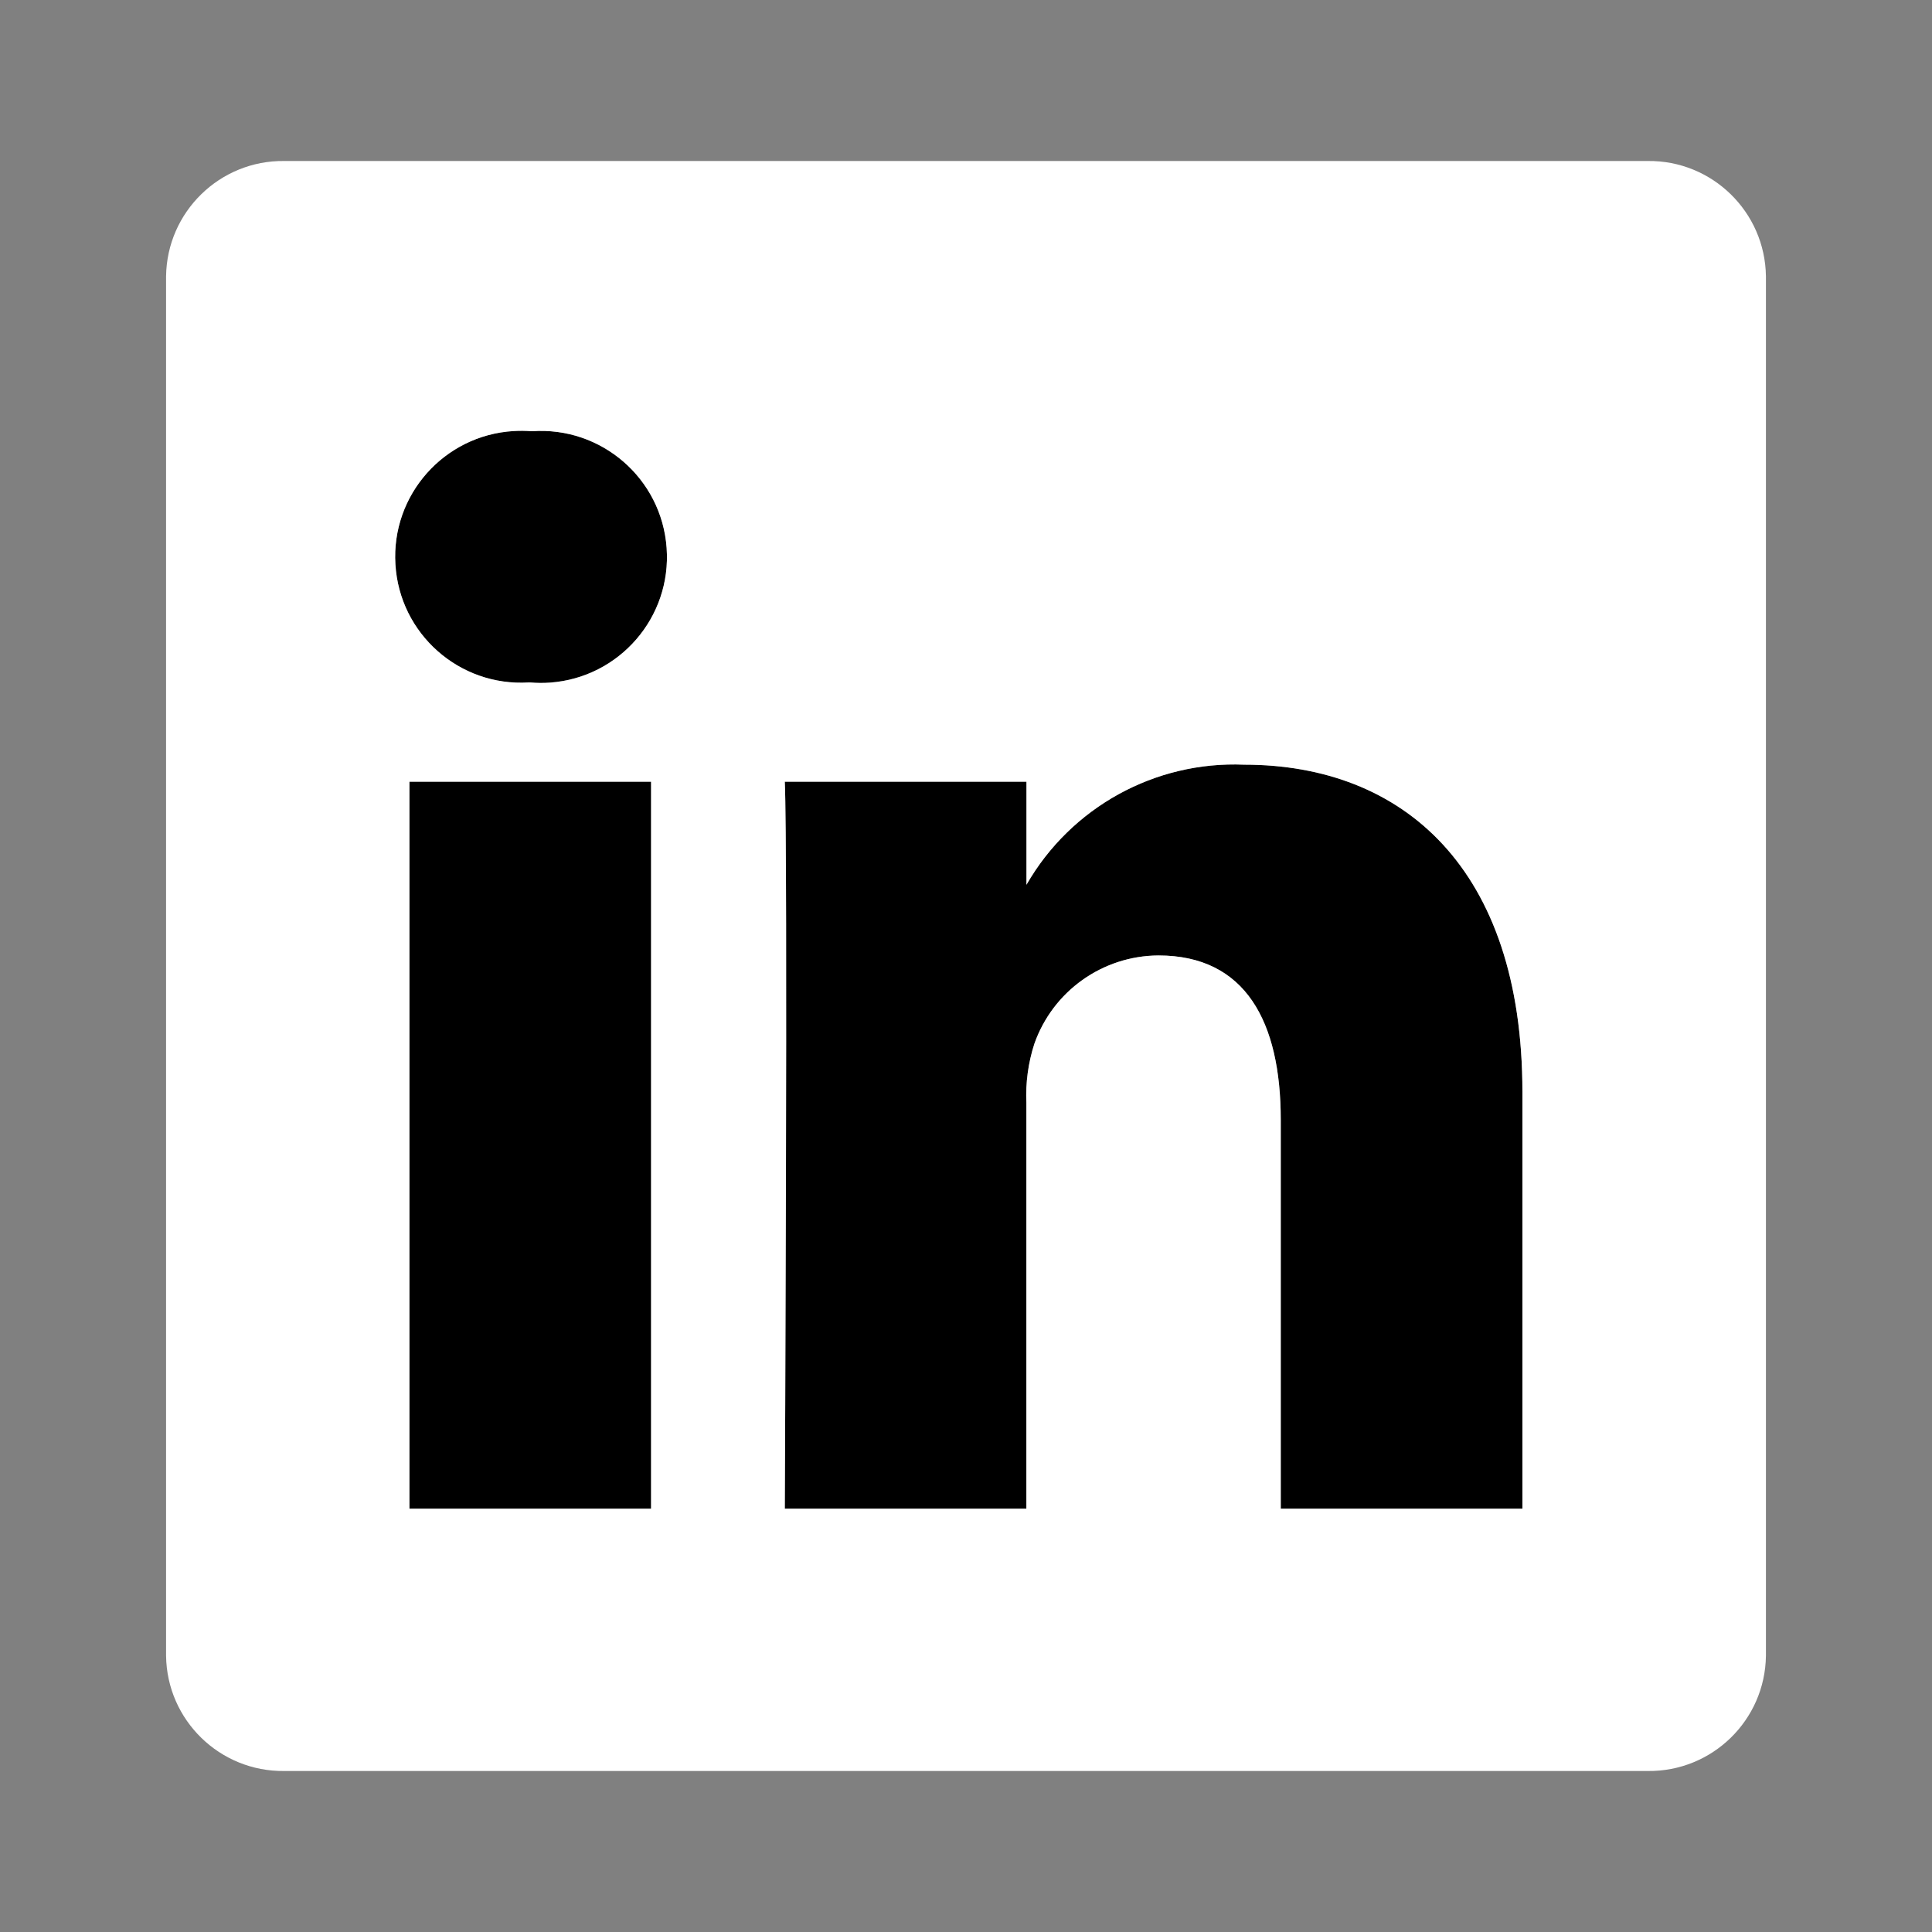 <svg width="24" height="24" viewBox="0 0 24 24" fill="none" xmlns="http://www.w3.org/2000/svg">
<rect x="0" y="0" width="24" height="24" fill="#808080" stroke="none"/>
<path d="M8.088 9.711H5.086V18.742H8.088V9.711Z" fill="black"/>
<path d="M6.587 8.478H6.567C5.705 8.53 4.964 7.873 4.912 7.01C4.859 6.148 5.517 5.406 6.379 5.354C6.455 5.35 6.531 5.351 6.607 5.357C7.469 5.295 8.219 5.943 8.281 6.805C8.344 7.667 7.695 8.417 6.833 8.479C6.751 8.485 6.669 8.485 6.587 8.478ZM18.912 18.742H15.91V13.911C15.91 12.697 15.476 11.869 14.39 11.869C13.696 11.873 13.079 12.312 12.849 12.967C12.772 13.203 12.739 13.451 12.75 13.699V18.742H9.749C9.749 18.739 9.788 10.558 9.749 9.711H12.751V10.991C13.304 10.028 14.347 9.453 15.456 9.499C17.431 9.499 18.912 10.79 18.912 13.564V18.742Z" fill="black"/>
<path d="M20.468 2H3.532C2.731 1.99 2.073 2.632 2.063 3.433V20.568C2.073 21.369 2.731 22.01 3.532 22H20.468C21.269 22.01 21.927 21.369 21.937 20.568V3.433C21.927 2.632 21.269 1.99 20.468 2ZM8.088 18.742H5.086V9.711H8.088V18.742ZM6.833 8.48C6.751 8.486 6.669 8.485 6.587 8.478H6.567C5.705 8.53 4.963 7.873 4.912 7.011C4.859 6.148 5.517 5.407 6.379 5.355C6.455 5.35 6.531 5.351 6.607 5.357C7.469 5.295 8.219 5.943 8.281 6.806C8.344 7.668 7.695 8.417 6.833 8.48ZM18.912 18.742H15.91V13.911C15.91 12.697 15.476 11.869 14.39 11.869C13.696 11.873 13.079 12.312 12.849 12.967C12.773 13.203 12.739 13.451 12.75 13.699V18.742H9.749C9.749 18.739 9.788 10.558 9.749 9.711H12.751V10.991C13.304 10.028 14.347 9.453 15.456 9.499C17.431 9.499 18.912 10.79 18.912 13.564V18.742H18.912Z" fill="white"/>
</svg>
